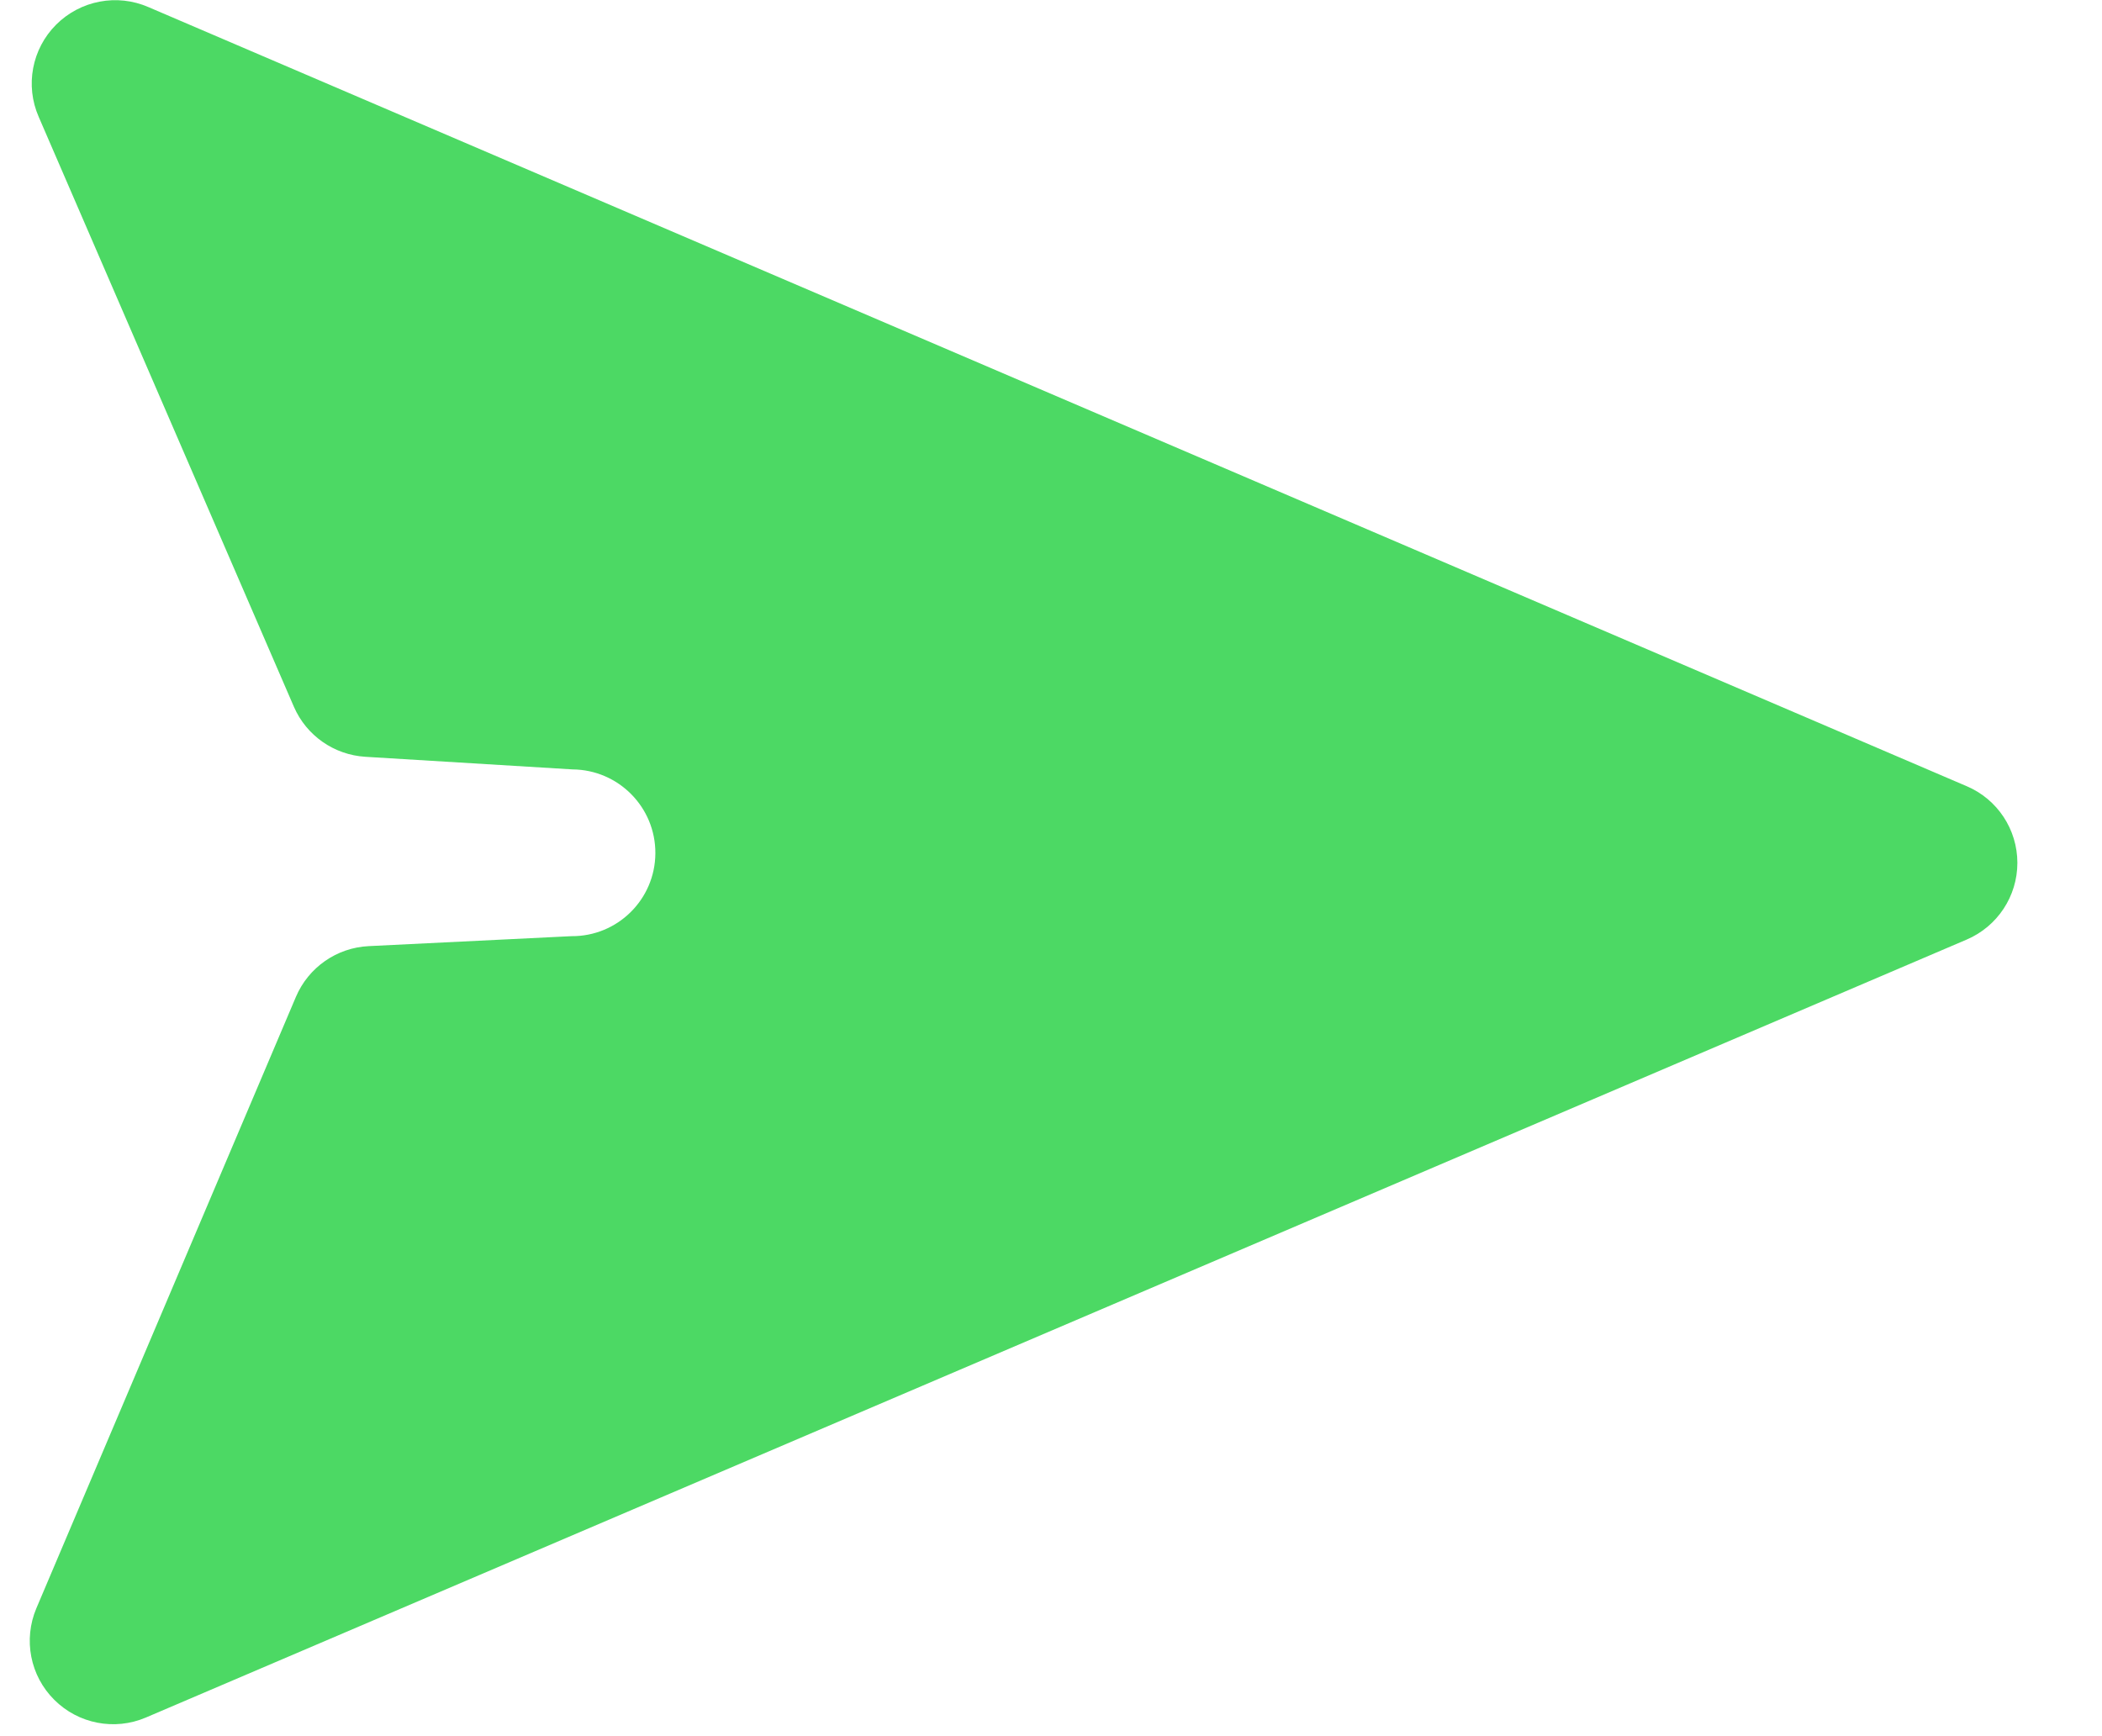 <svg width="23" height="19" viewBox="0 0 23 19" fill="none" xmlns="http://www.w3.org/2000/svg">
<path d="M0.424 1.28C0.273 0.936 0.349 0.535 0.614 0.27C0.88 0.004 1.281 -0.072 1.625 0.078L21.52 8.604C21.856 8.747 22.074 9.077 22.074 9.443C22.074 9.808 21.856 10.138 21.52 10.282L1.596 18.796C1.254 18.942 0.857 18.865 0.594 18.602C0.33 18.34 0.253 17.943 0.398 17.6L3.238 10.909C3.375 10.587 3.684 10.371 4.034 10.354L6.253 10.245C6.757 10.249 7.168 9.843 7.171 9.339C7.174 8.835 6.768 8.424 6.264 8.42L3.998 8.282C3.655 8.261 3.353 8.05 3.216 7.735L0.424 1.28Z" fill="#4CD964"/>
</svg>
